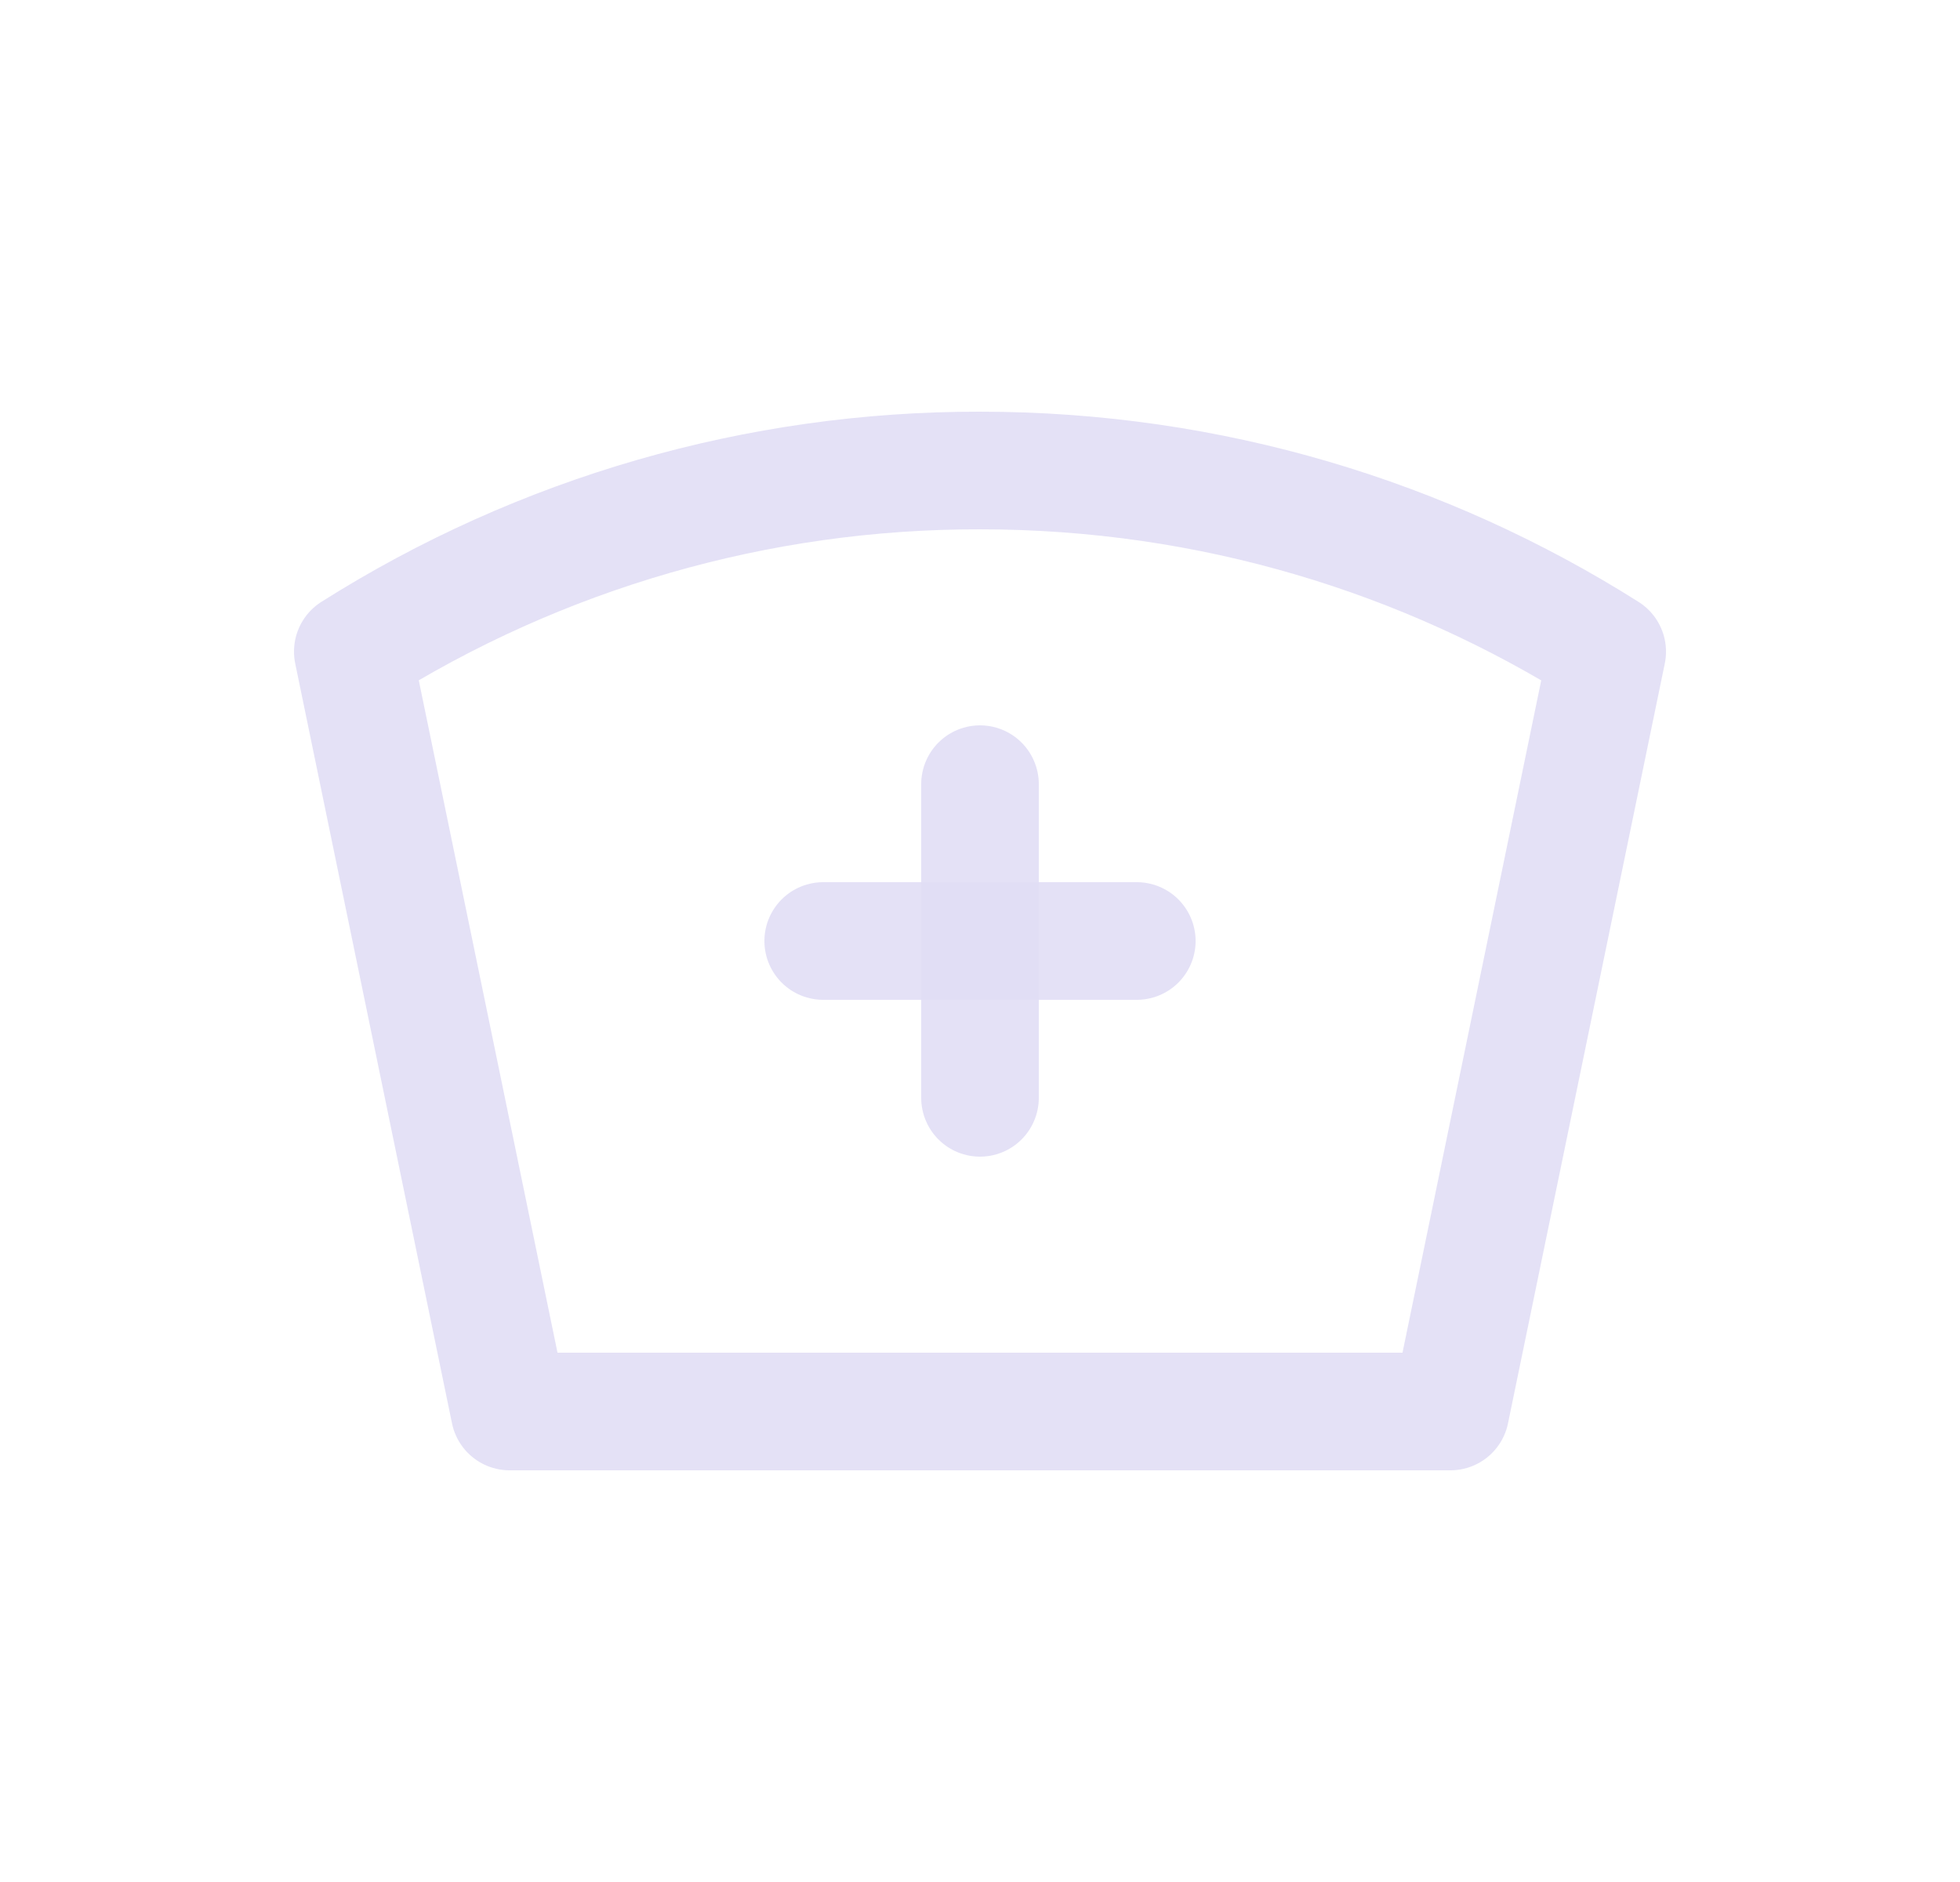 <svg width="25" height="24" viewBox="0 0 25 24" fill="none" xmlns="http://www.w3.org/2000/svg">
<path fill-rule="evenodd" clip-rule="evenodd" d="M12.5 6C15.441 6 18.185 6.847 20.5 8.31L18.5 18H6.5L4.5 8.309C6.894 6.796 9.668 5.995 12.5 6Z" stroke="#E1DEF5" stroke-opacity="0.9" stroke-width="1.5" stroke-linecap="round" stroke-linejoin="round"/>
<path d="M10.5 12H14.5" stroke="#E1DEF5" stroke-opacity="0.9" stroke-width="1.5" stroke-linecap="round" stroke-linejoin="round"/>
<path d="M12.5 10V14" stroke="#E1DEF5" stroke-opacity="0.9" stroke-width="1.5" stroke-linecap="round" stroke-linejoin="round"/>
</svg>
